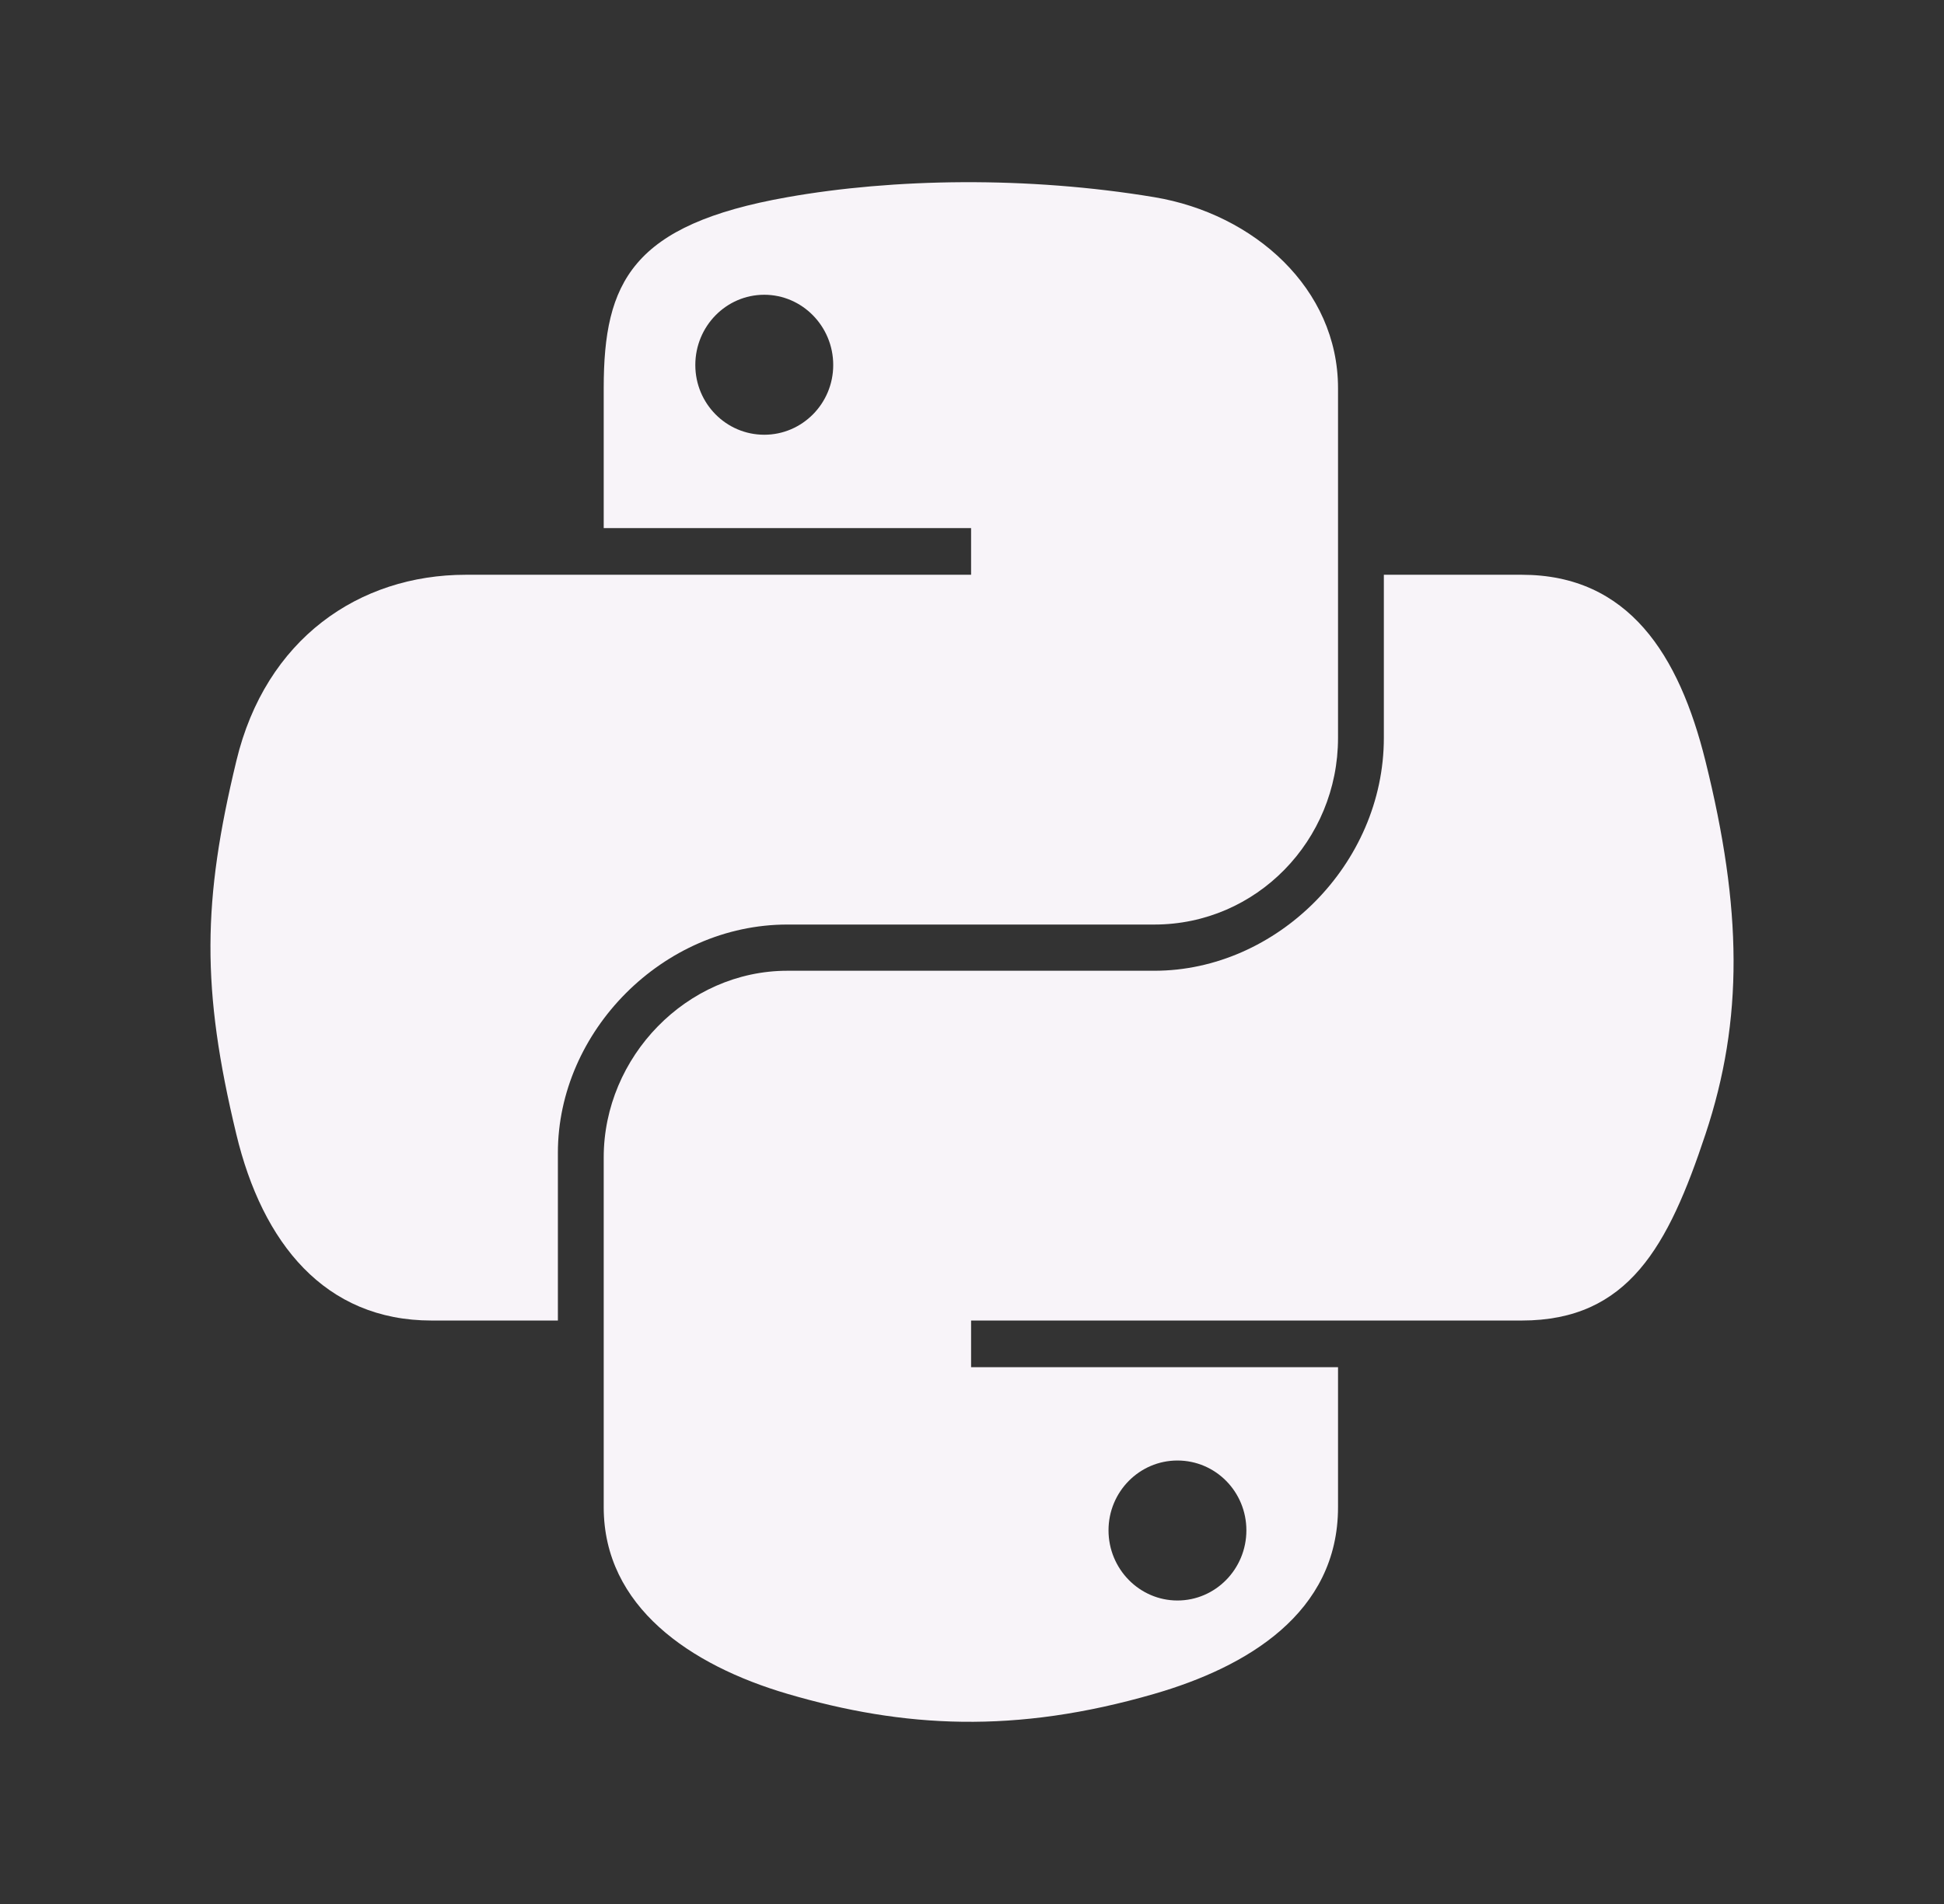 <svg width="49" height="48" viewBox="0 0 49 48" fill="none" xmlns="http://www.w3.org/2000/svg">
<rect x="0" y="0" width="49" height="48" fill="#333333" stroke="none"/>
<path d="M24.272 4.593C22.688 4.601 21.177 4.735 19.847 4.971C15.928 5.663 15.217 7.112 15.217 9.785V13.314H24.477V14.49H11.741C9.05 14.49 6.694 16.107 5.957 19.185C5.106 22.712 5.069 24.913 5.957 28.596C6.615 31.338 8.187 33.291 10.878 33.291H14.062V29.06C14.062 26.004 16.706 23.308 19.847 23.308H29.096C31.671 23.308 33.726 21.188 33.726 18.602V9.785C33.726 7.275 31.609 5.39 29.096 4.971C27.505 4.706 25.855 4.586 24.272 4.593ZM19.264 7.431C20.22 7.431 21.002 8.225 21.002 9.202C21.002 10.174 20.221 10.96 19.264 10.96C18.304 10.96 17.526 10.174 17.526 9.202C17.526 8.225 18.304 7.431 19.264 7.431Z" fill="#F8F4F9"/>
<path d="M34.881 14.49V18.602C34.881 21.79 32.178 24.473 29.096 24.473H19.847C17.313 24.473 15.217 26.641 15.217 29.179V37.997C15.217 40.506 17.399 41.982 19.847 42.702C22.778 43.563 25.589 43.719 29.096 42.702C31.427 42.027 33.726 40.668 33.726 37.997V34.467H24.477V33.291H38.356C41.047 33.291 42.051 31.414 42.987 28.596C43.953 25.695 43.912 22.906 42.987 19.185C42.322 16.506 41.051 14.49 38.356 14.49L34.881 14.49ZM29.678 36.82C30.639 36.82 31.416 37.606 31.416 38.58C31.416 39.555 30.638 40.349 29.678 40.349C28.722 40.349 27.941 39.555 27.941 38.58C27.941 37.606 28.722 36.82 29.678 36.82Z" fill="#F8F4F9"/>
</svg>
